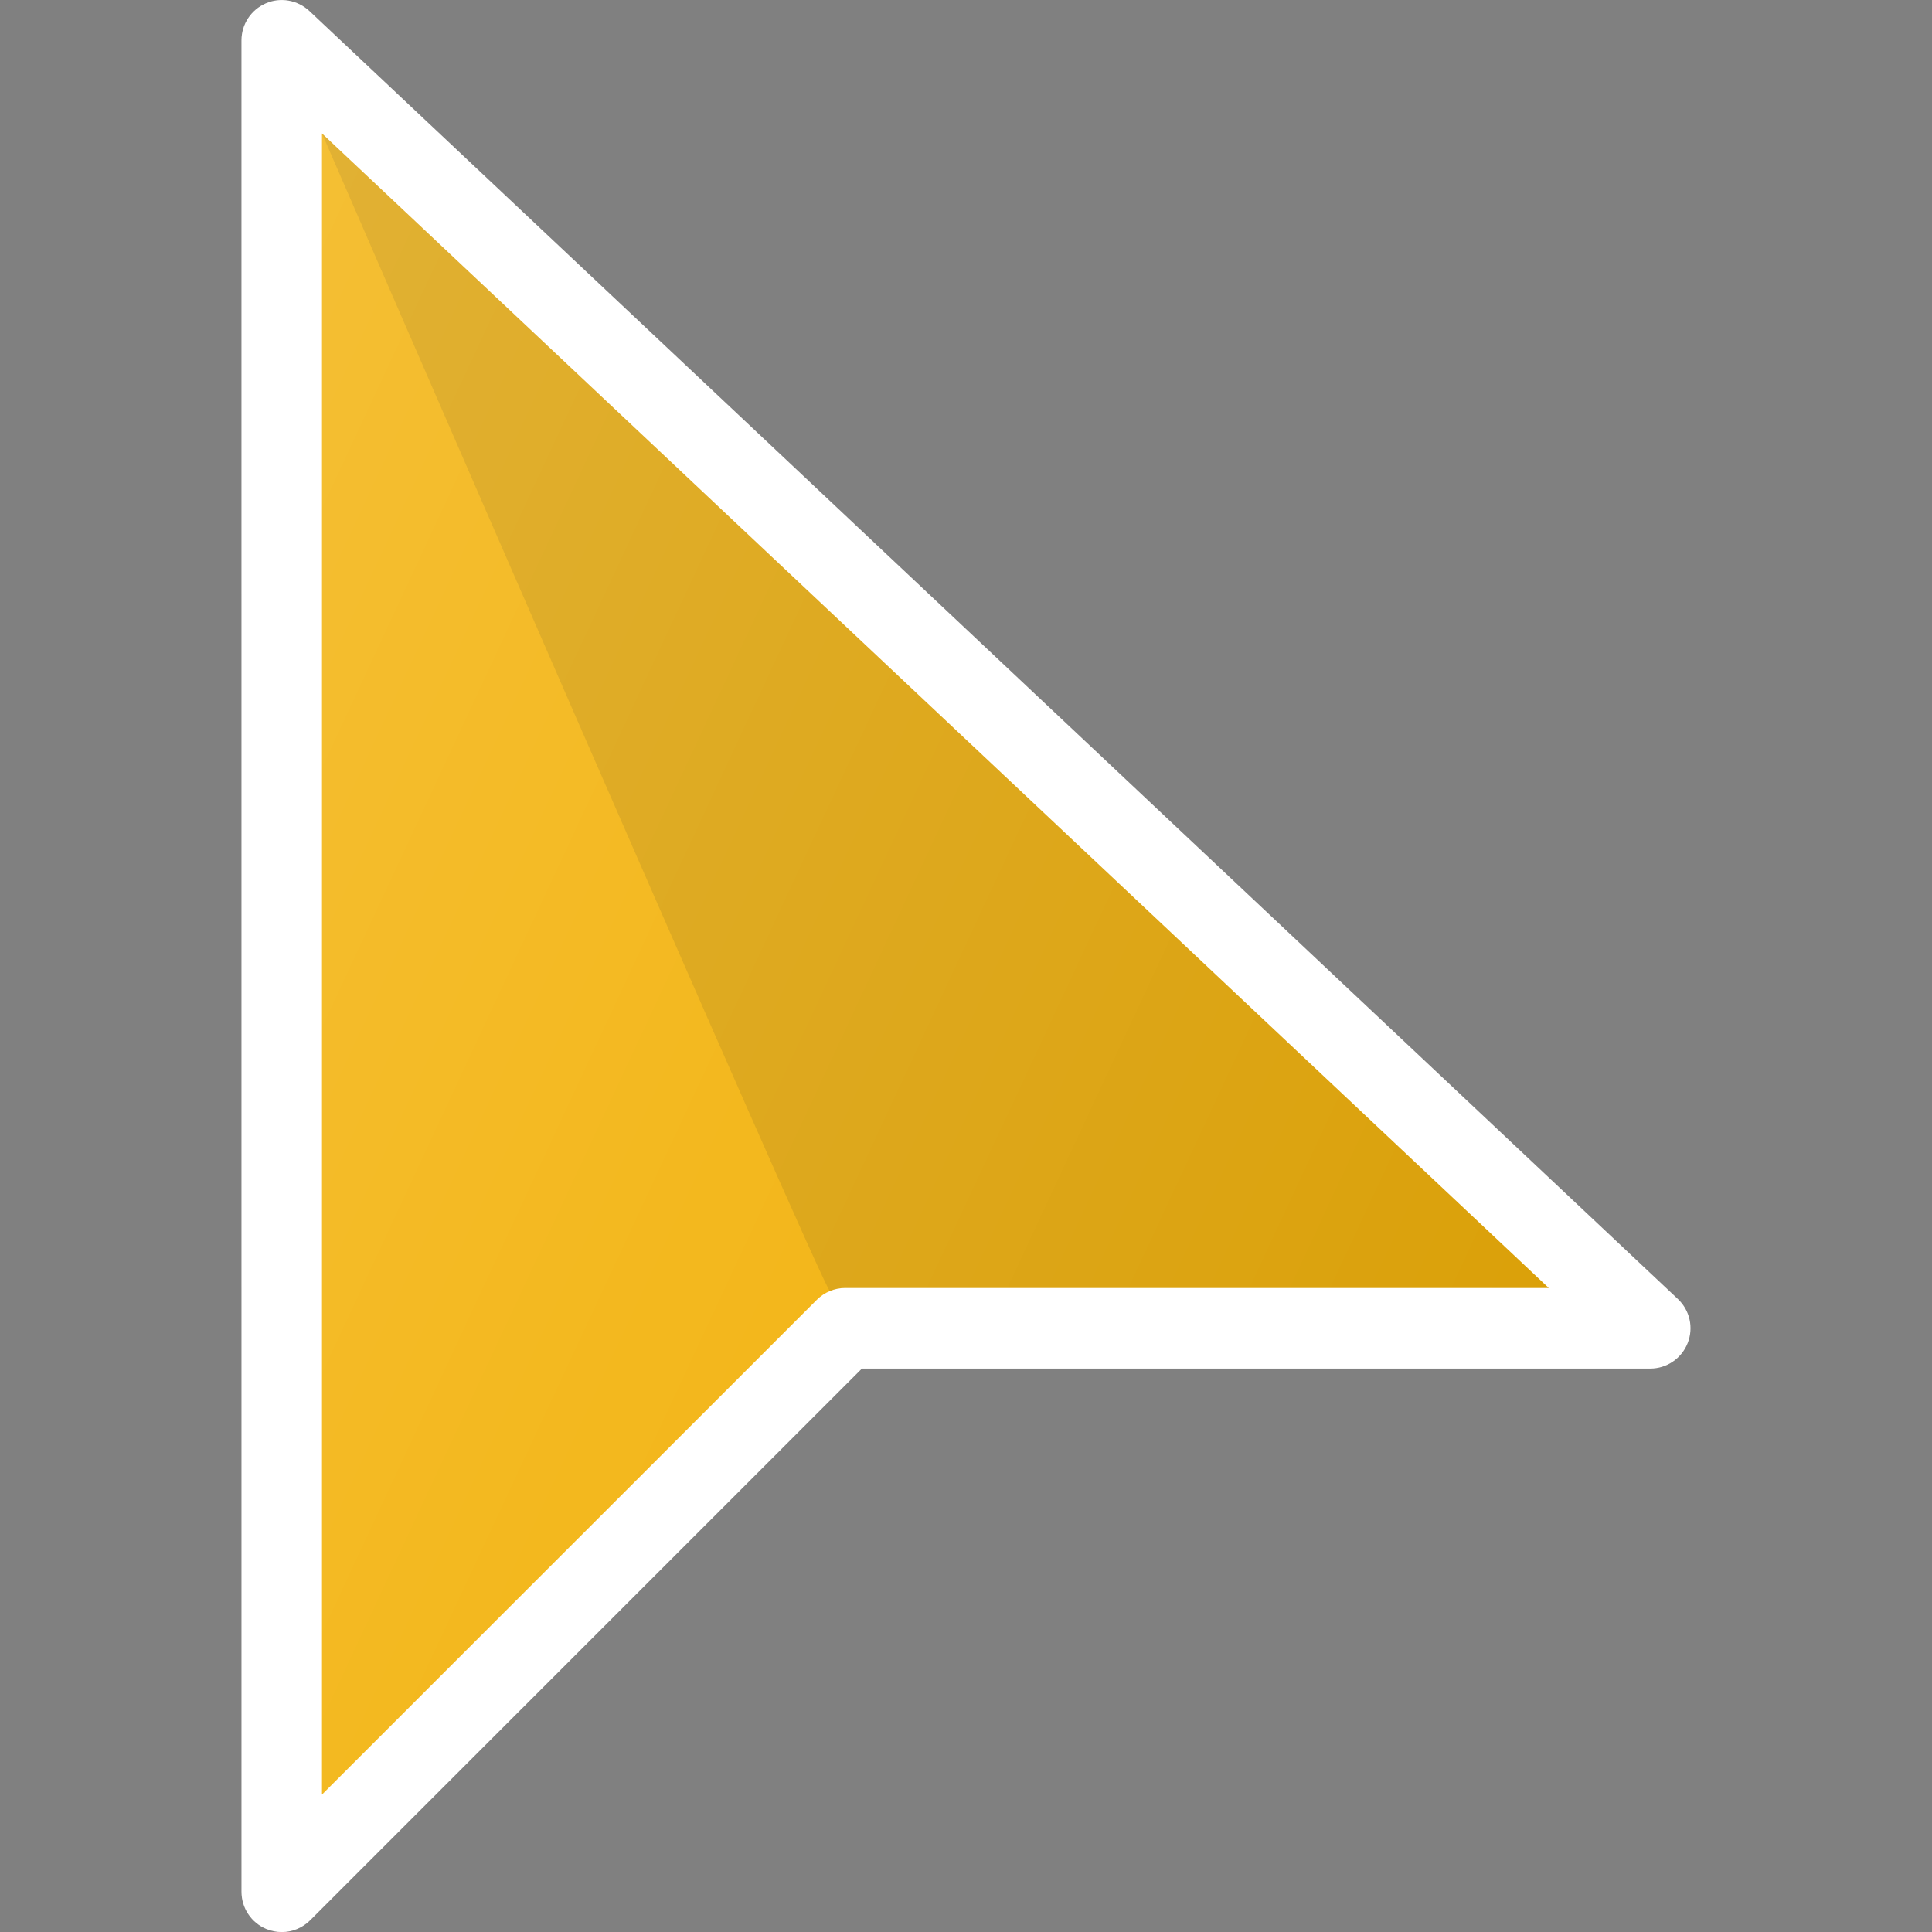 <svg width="32" height="32" viewBox="0 0 32 32" fill="none" xmlns="http://www.w3.org/2000/svg">
<rect x="0" y="0" width="32" height="32" fill="#808080" stroke="none"/>
<g clip-path="url(#clip0)">
<path d="M4.667 32.001C4.581 32.001 4.494 31.984 4.411 31.95C4.162 31.847 4 31.603 4 31.334V0.668C4 0.402 4.158 0.162 4.402 0.056C4.646 -0.051 4.929 0.001 5.124 0.182L27.79 21.515C27.99 21.703 28.054 21.992 27.953 22.246C27.852 22.501 27.607 22.668 27.333 22.668H14.276L5.138 31.805C5.01 31.933 4.84 32.001 4.667 32.001Z" fill="white"/>
<path d="M5.333 2.21V29.724L13.529 21.529C13.654 21.404 13.823 21.333 14 21.333H25.652L5.333 2.21Z" fill="#F2B005"/>
<path opacity="0.1" d="M5.333 2.21C5.333 2.21 13.665 21.417 13.745 21.384C13.825 21.351 13.911 21.333 14 21.333H25.652L5.333 2.21Z" fill="black"/>
<path d="M4.667 32.001C4.581 32.001 4.494 31.984 4.411 31.95C4.162 31.847 4 31.603 4 31.334V0.668C4 0.402 4.158 0.162 4.402 0.056C4.646 -0.051 4.929 0.001 5.124 0.182L27.79 21.515C27.99 21.703 28.054 21.992 27.953 22.246C27.852 22.501 27.607 22.668 27.333 22.668H14.276L5.138 31.805C5.01 31.933 4.84 32.001 4.667 32.001Z" fill="url(#paint0_linear)"/>
</g>
<defs>
<linearGradient id="paint0_linear" x1="-1.811" y1="12.982" x2="26.187" y2="26.038" gradientUnits="userSpaceOnUse">
<stop stop-color="white" stop-opacity="0.2"/>
<stop offset="1" stop-color="white" stop-opacity="0"/>
</linearGradient>
<clipPath id="clip0">
<rect width="32" height="32" fill="white"/>
</clipPath>
</defs>
</svg>
